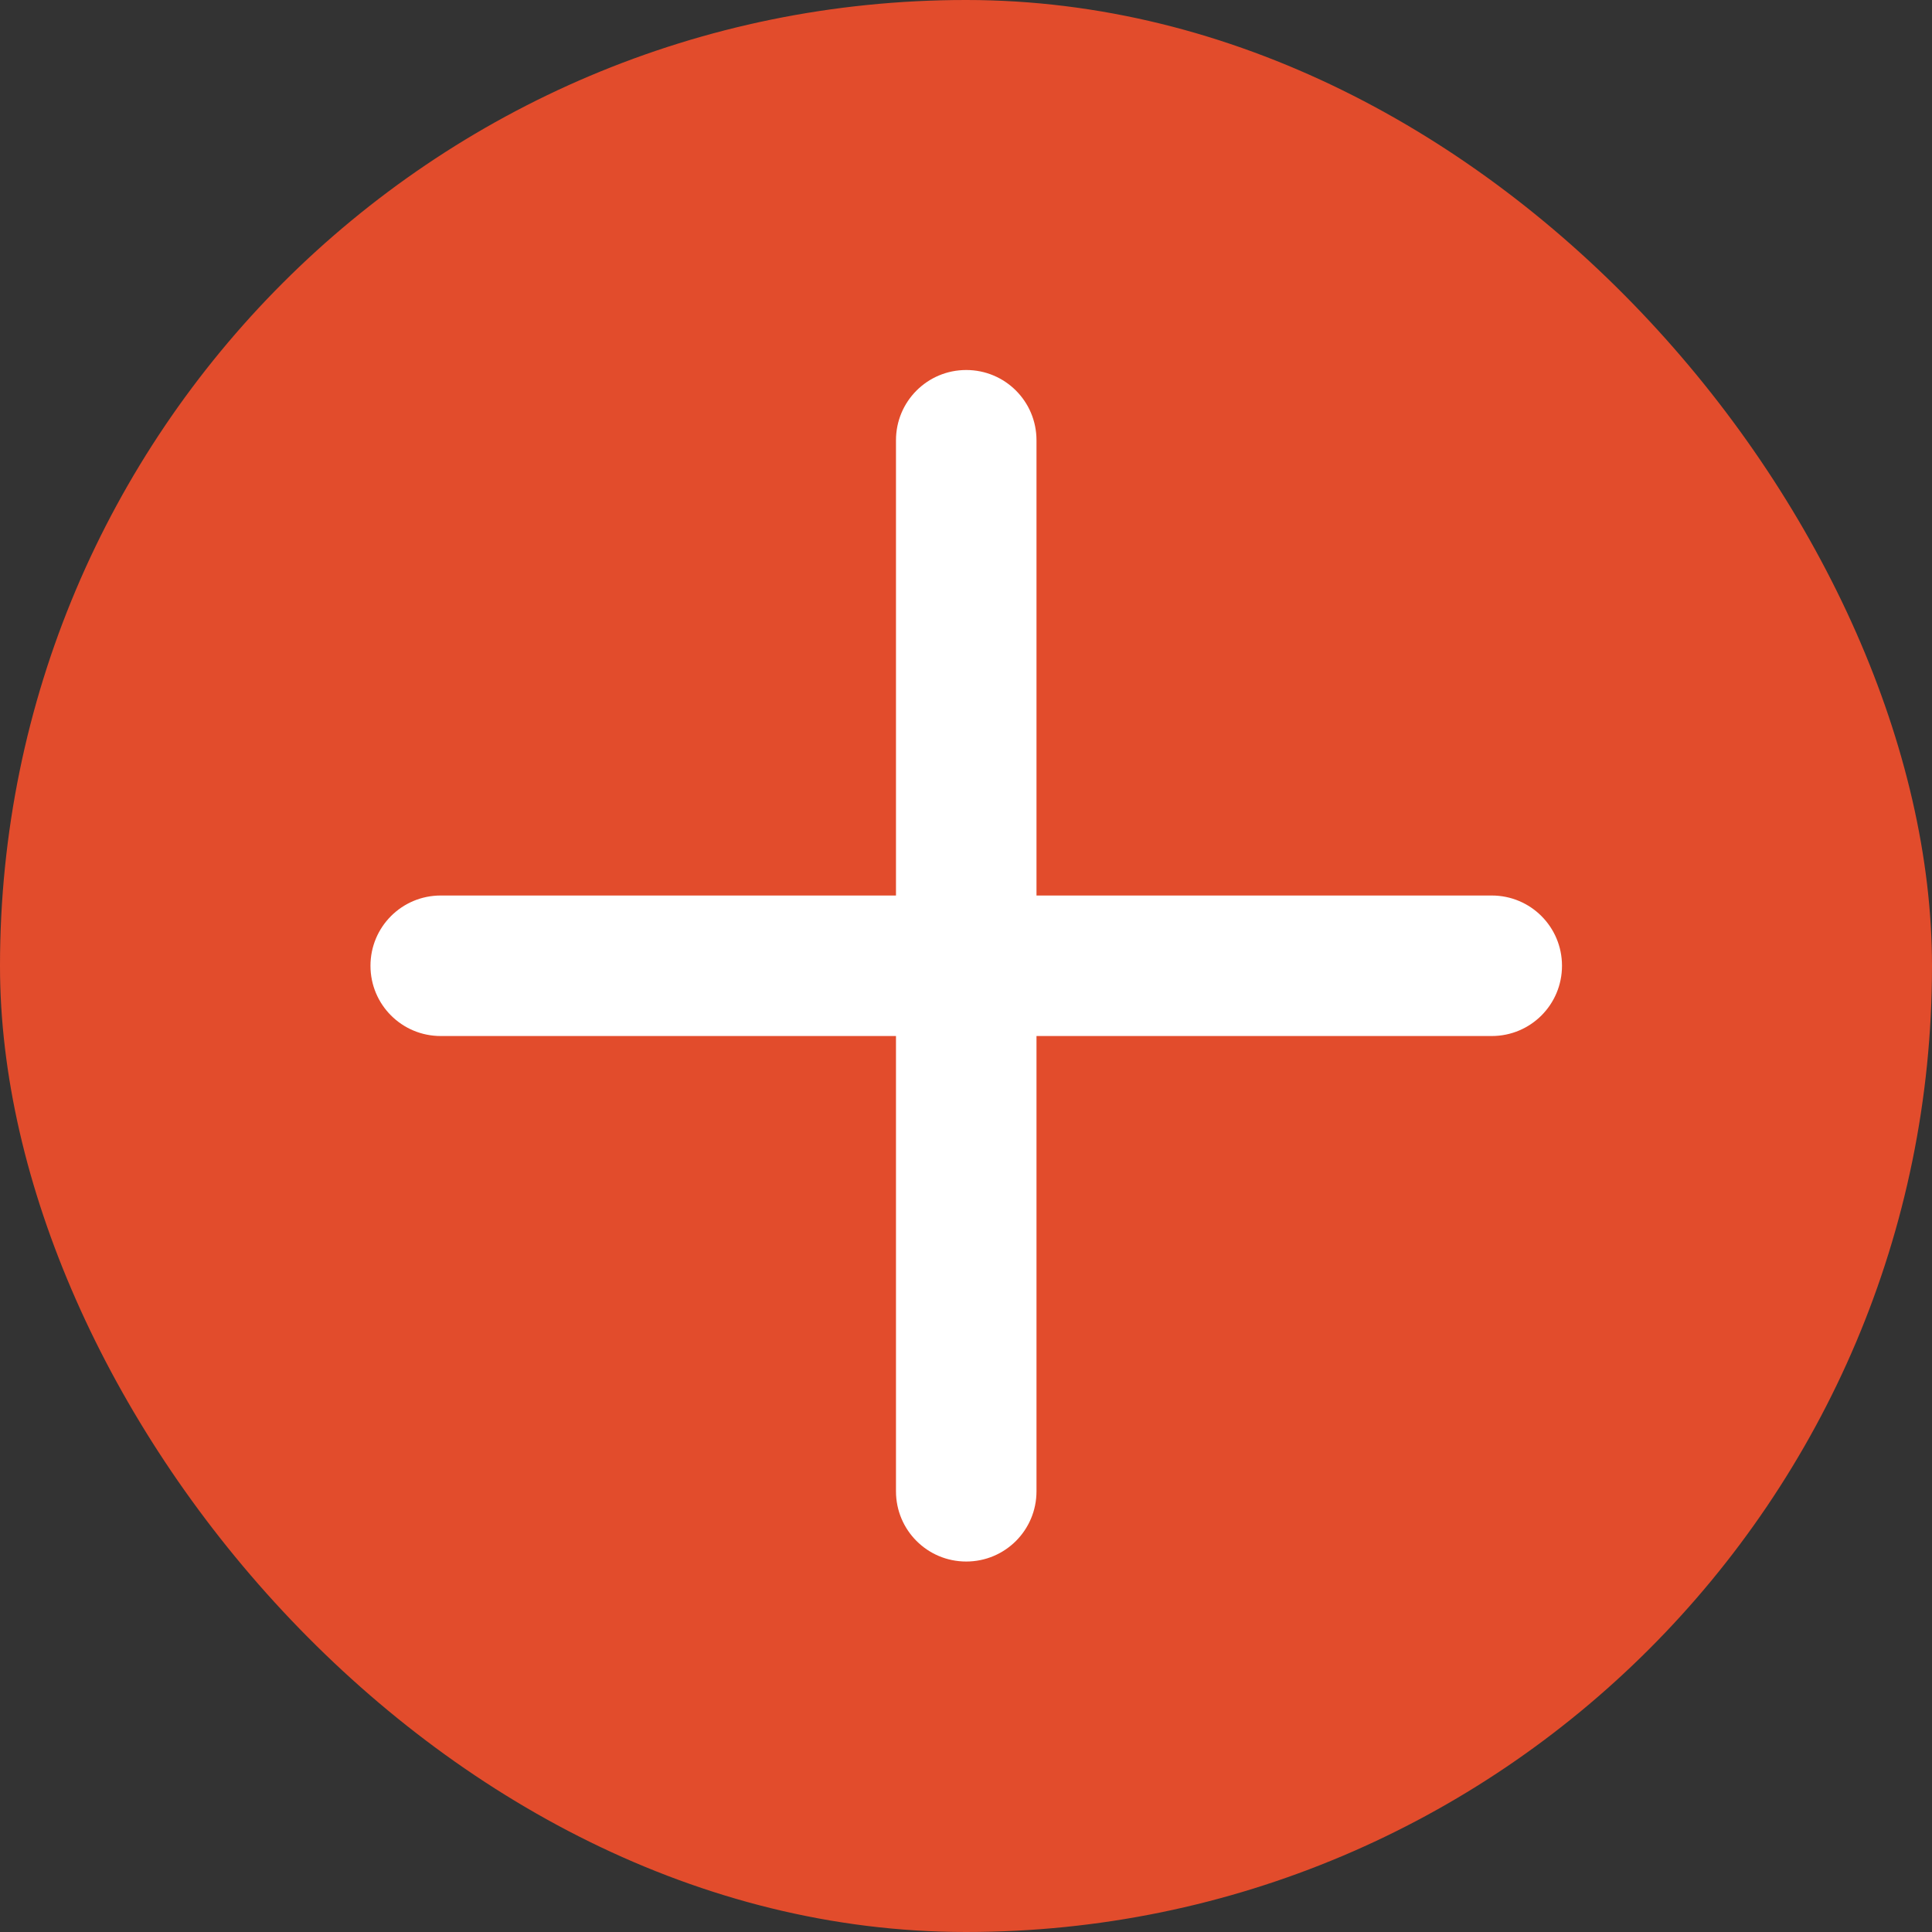 <?xml version="1.0" encoding="UTF-8"?><svg id="Layer_2" xmlns="http://www.w3.org/2000/svg" viewBox="0 0 41.25 41.25"><rect x="0" y="0" width="41.25" height="41.25" fill="#333333" stroke="none"/><defs><style>.cls-1{fill:#fff;}.cls-2{fill:#e24c2c;}</style></defs><g id="Layer_1-2"><rect class="cls-2" x="0" y="0" width="41.25" height="41.25" rx="20.62" ry="20.62"/><path class="cls-1" d="m31.85,19.12h-9.72v-9.72c0-.83-.67-1.5-1.5-1.5s-1.5.67-1.5,1.5v9.72h-9.72c-.83,0-1.5.67-1.5,1.5s.67,1.5,1.5,1.5h9.72v9.72c0,.83.67,1.5,1.5,1.5s1.5-.67,1.5-1.5v-9.72h9.72c.83,0,1.5-.67,1.5-1.5s-.67-1.5-1.5-1.5Z"/></g></svg>